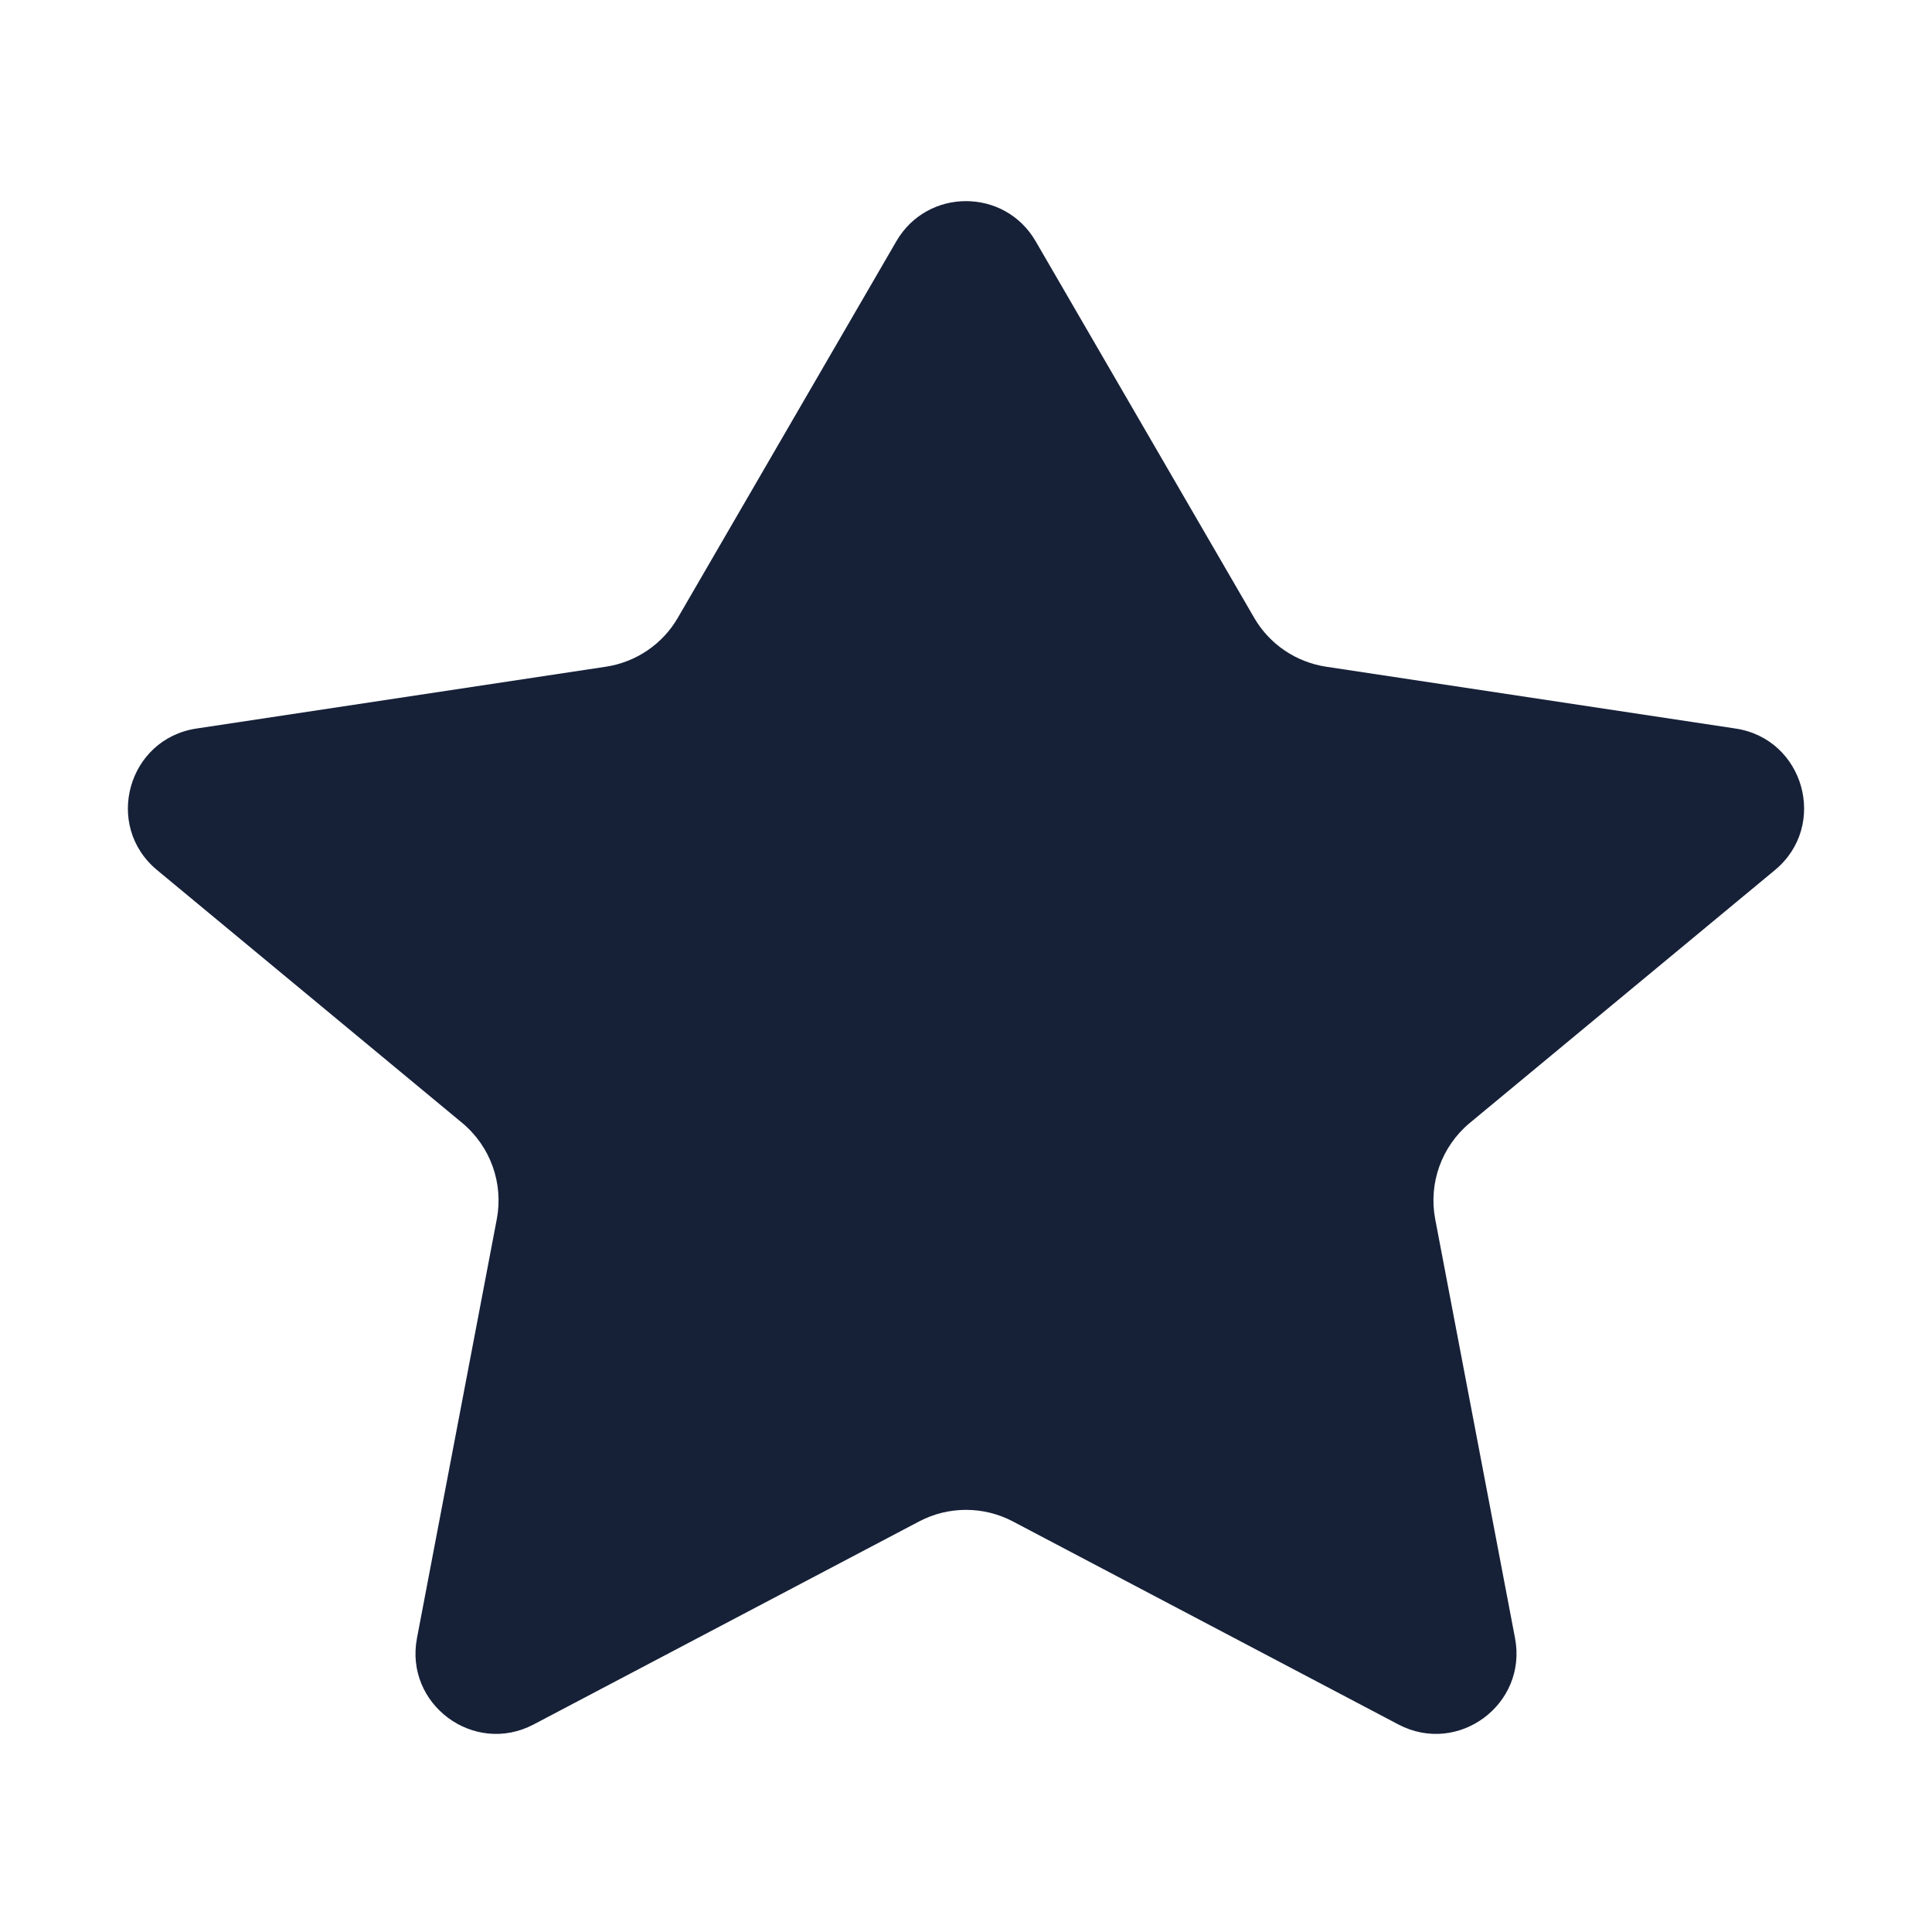 <svg width="22" height="22" viewBox="0 0 22 22" fill="none" xmlns="http://www.w3.org/2000/svg">
<path d="M11.793 2.747C11.44 2.138 10.56 2.138 10.207 2.747L7.719 7.034C7.545 7.335 7.243 7.54 6.899 7.592L2.237 8.296C1.454 8.414 1.179 9.403 1.789 9.908L5.262 12.786C5.584 13.053 5.735 13.473 5.657 13.883L4.748 18.654C4.605 19.408 5.396 19.994 6.076 19.637L10.466 17.325C10.8 17.149 11.2 17.149 11.534 17.325L15.924 19.637C16.604 19.994 17.395 19.408 17.252 18.654L16.343 13.883C16.265 13.473 16.416 13.053 16.738 12.786L20.211 9.908C20.821 9.403 20.546 8.414 19.763 8.296L15.101 7.592C14.757 7.54 14.455 7.335 14.281 7.034L11.793 2.747Z" fill="#162138"/>
</svg>
